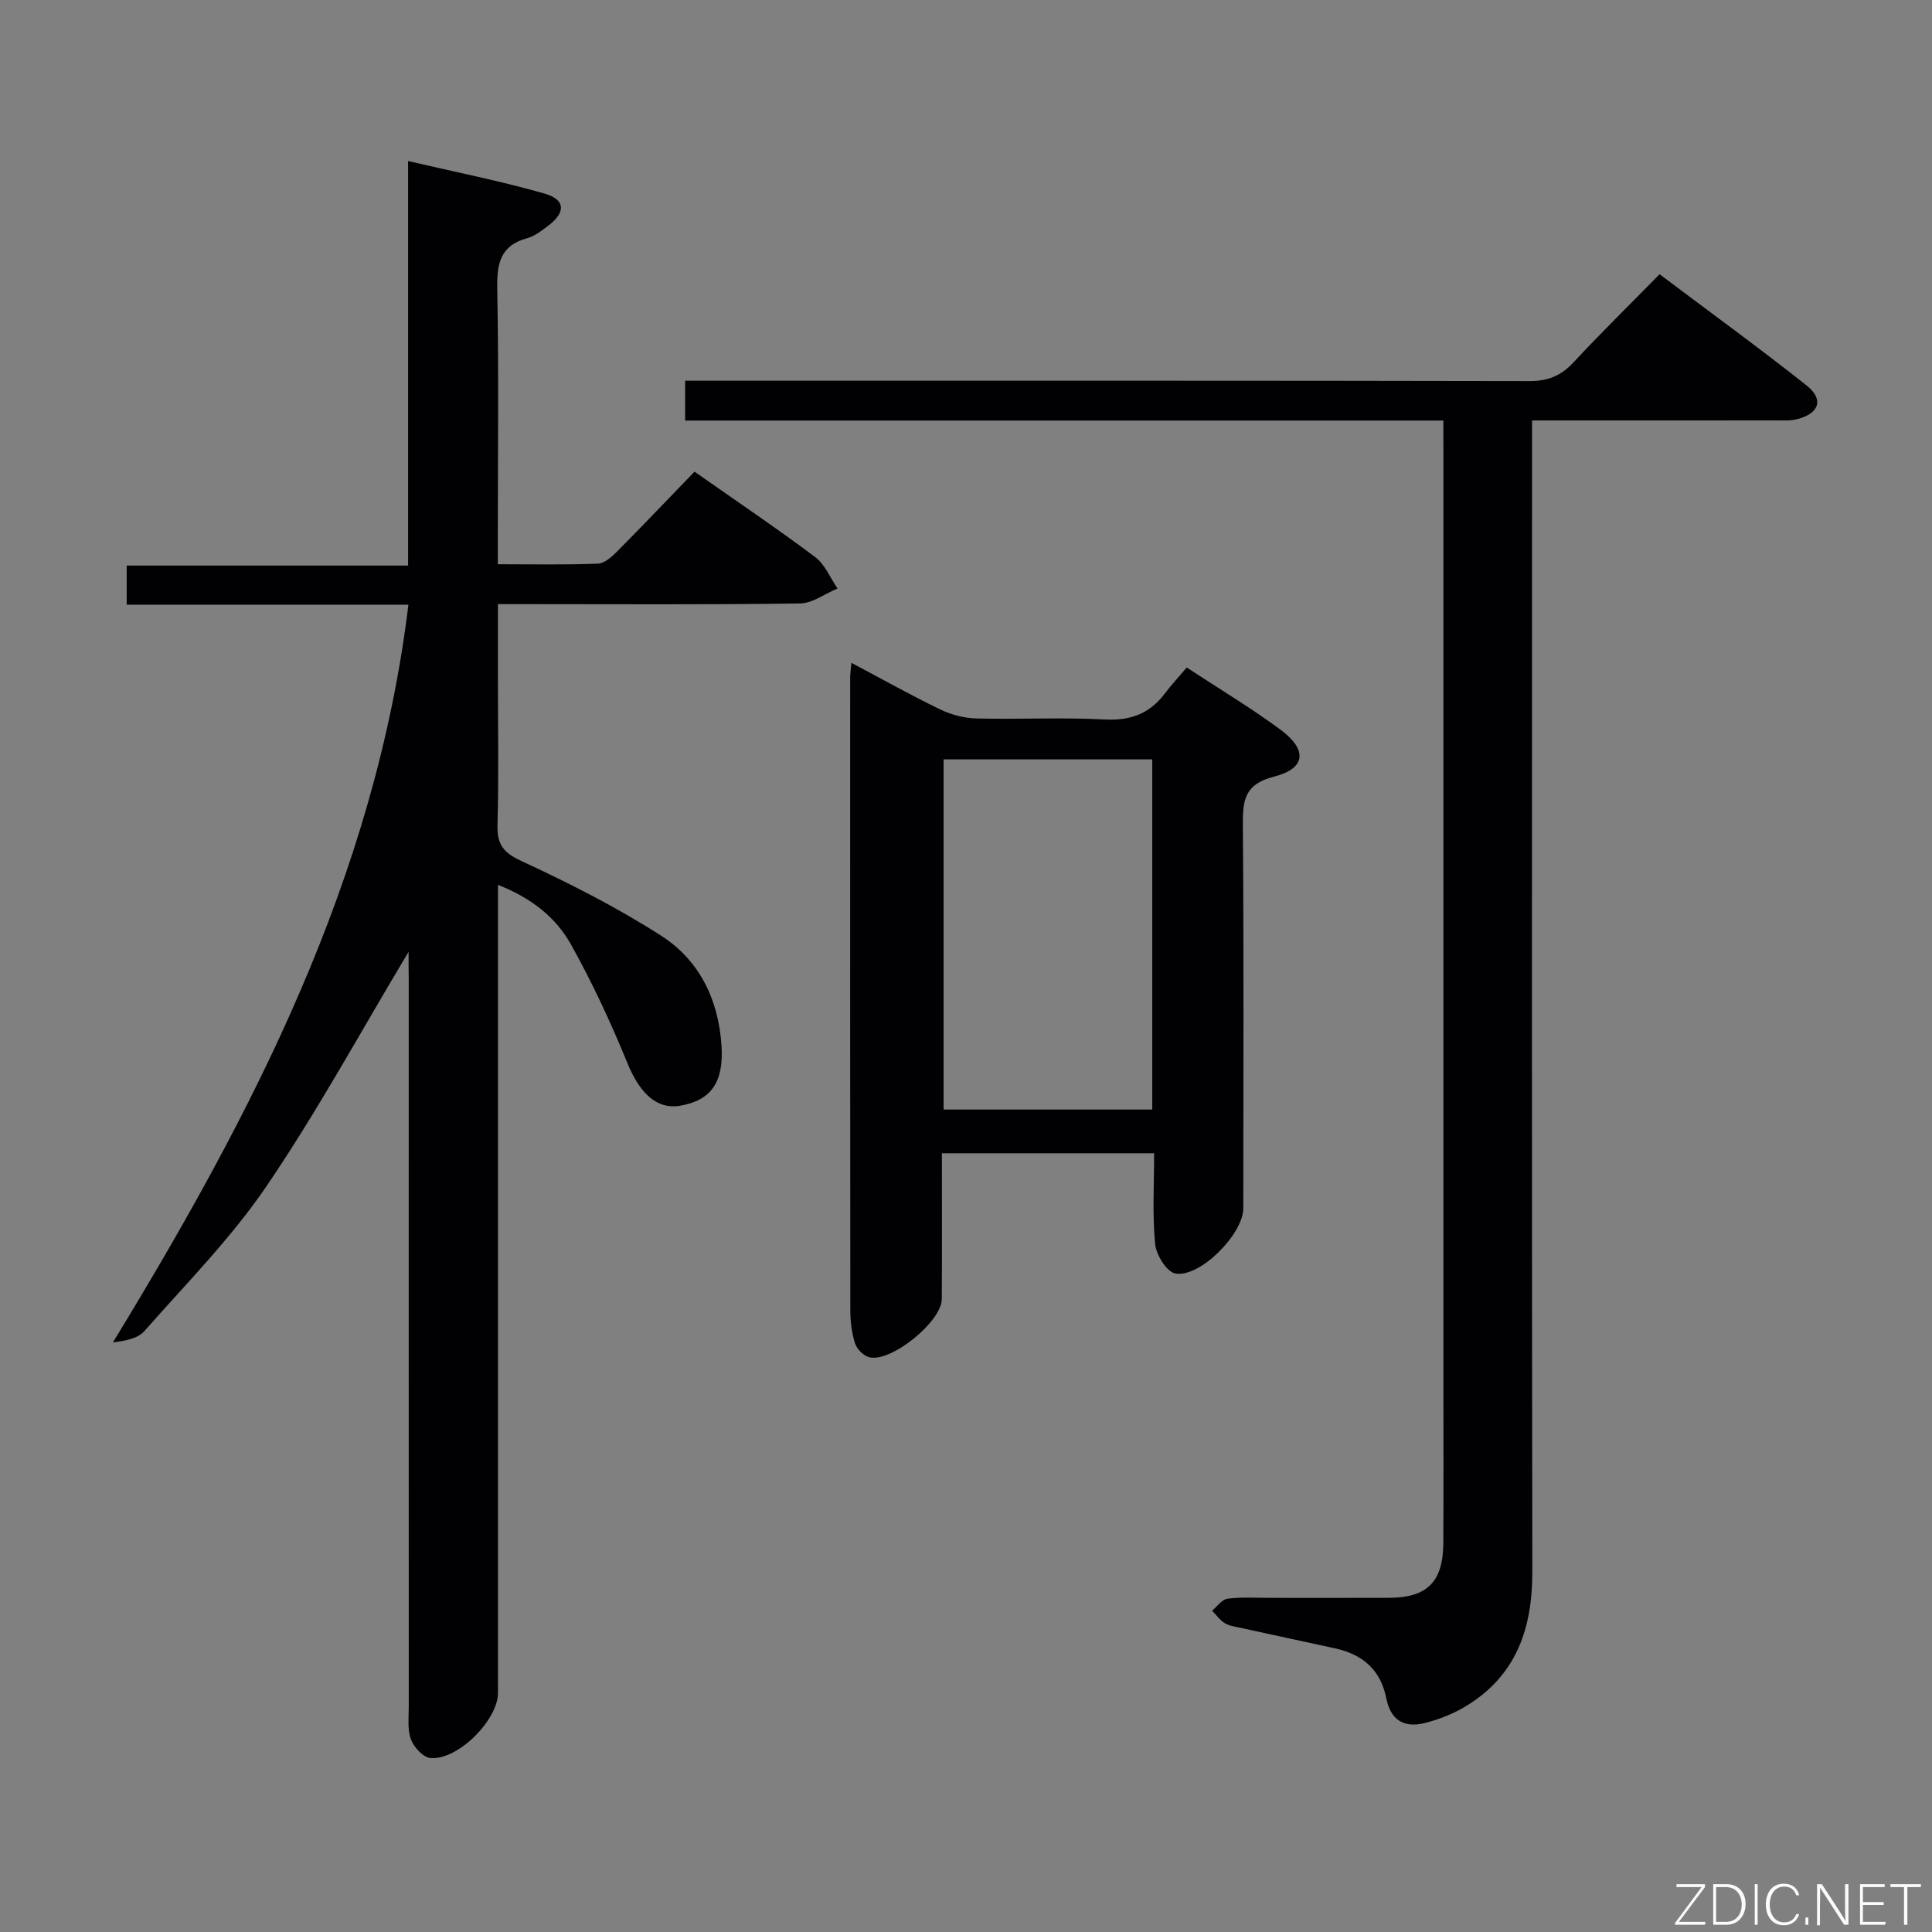 <svg enable-background="new 0 0 400 400" viewBox="0 0 400 400" xmlns="http://www.w3.org/2000/svg"><rect x="0" y="0" width="400" height="400" fill="#808080" stroke="none"/><path d="m84.59 197.07c-9.83 16.39-18.82 32.92-29.34 48.41-7.33 10.8-16.68 20.25-25.35 30.1-1.36 1.55-3.94 2.03-6.52 2.35 28.97-47.5 54.26-96.03 61.18-152.74-19.71 0-38.91 0-58.33 0 0-2.91 0-5.2 0-8.09h58.26c0-27.98 0-55.37 0-83.76 9.99 2.33 19.2 4.15 28.2 6.72 4.42 1.26 4.49 3.92.78 6.7-1.33.99-2.73 2.12-4.27 2.54-5.62 1.5-6.35 5.24-6.25 10.46.33 16.99.12 33.99.12 50.99v6.07c7.17 0 13.94.14 20.71-.12 1.38-.05 2.91-1.44 4.02-2.56 5.39-5.43 10.66-10.97 15.99-16.49 8.75 6.14 17.01 11.71 24.97 17.67 2.03 1.52 3.12 4.31 4.64 6.52-2.59 1.08-5.17 3.06-7.78 3.1-18.82.27-37.66.14-56.48.14-1.8 0-3.6 0-6.05 0v15.21c0 10.16.19 20.33-.09 30.49-.11 4.04 1.17 5.73 4.99 7.5 9.89 4.58 19.7 9.56 28.87 15.43 7.93 5.07 11.9 13.22 12.52 22.78.49 7.51-2.1 11.3-8.51 12.43-4.9.86-8.43-2.59-10.96-8.79-3.44-8.41-7.29-16.71-11.72-24.63-3.1-5.53-8.1-9.55-15.09-12.3v6.34 160.96c0 5.63-8.35 14.01-14 13.48-1.5-.14-3.44-2.26-4.03-3.89-.76-2.09-.43-4.6-.44-6.93-.02-50.15-.01-100.31-.01-150.46-.03-1.95-.03-3.89-.03-5.63z" fill="#010103"/><path d="m298.83 87.07c-52.61 0-104.68 0-156.98 0 0-2.85 0-5.14 0-8.25h6.28c56.17 0 112.33-.04 168.5.08 3.83.01 6.54-1.07 9.12-3.85 5.67-6.09 11.62-11.93 17.85-18.27 10.34 7.78 20.55 15.2 30.43 23.02 3.65 2.89 2.63 5.83-1.97 6.99-1.42.36-2.98.25-4.47.25-14.83.02-29.67.01-44.5.01-1.78 0-3.57 0-5.9 0v6.92c0 77.17-.06 154.33.06 231.5.02 11.85-3.41 21.62-13.96 27.9-2.52 1.5-5.38 2.62-8.23 3.35-4.4 1.13-7.16-.65-8.03-5.06-1.19-5.99-4.94-9.14-10.64-10.39-6.49-1.42-12.99-2.8-19.48-4.23-1.14-.25-2.38-.4-3.33-.98-1.02-.62-1.76-1.7-2.63-2.59 1.06-.87 2.05-2.34 3.2-2.48 2.96-.37 5.98-.17 8.98-.17 8.17-.01 16.33.03 24.5-.01 7.86-.04 11.15-3.32 11.19-11.32.07-11.5.02-23 .02-34.5 0-63.83 0-127.66 0-191.5-.01-1.94-.01-3.9-.01-6.42z" fill="#010103"/><path d="m245.71 138.2c7.05 4.64 13.47 8.47 19.45 12.91 5.59 4.16 5.19 8.01-1.38 9.68-6.05 1.54-6.5 4.8-6.46 9.92.21 26.49.1 52.98.09 79.47 0 5.29-8.98 14.43-14.09 13.48-1.77-.33-3.96-3.88-4.17-6.13-.58-6.09-.2-12.27-.2-18.76-14.77 0-29.16 0-43.94 0 0 10.24.04 20.22-.02 30.19-.03 4.67-10.55 13.2-15.03 12.04-1.18-.3-2.56-1.69-2.93-2.87-.7-2.18-.98-4.57-.98-6.88-.05-43.65-.04-87.3-.03-130.94 0-.79.12-1.58.25-3.08 6.39 3.39 12.29 6.7 18.37 9.64 2.29 1.11 4.99 1.82 7.53 1.88 8.82.22 17.68-.26 26.48.21 5.34.29 9.33-1.17 12.5-5.35 1.29-1.73 2.77-3.32 4.56-5.41zm-50.35 19.02v72.5h43.2c0-24.3 0-48.32 0-72.5-14.51 0-28.63 0-43.2 0z" fill="#010103"/><g fill="#fbfcfa"><path d="m346.9 398 5.4-7.3h-5.2v-.6h5.9v.6l-5.4 7.2h5.5l-.1.6h-6.2v-.5z"/><path d="m354.7 390.1h2.8c2.3 0 3.9 1.6 3.9 4.1s-1.6 4.3-3.9 4.3h-2.8zm.6 7.8h2c2.2 0 3.3-1.6 3.3-3.6 0-1.8-1-3.6-3.3-3.6h-2z"/><path d="m363.9 390.1v8.4h-.6v-8.4h1.6z"/><path d="m372.5 396.3c-.4 1.3-1.4 2.3-3.2 2.3-2.4 0-3.7-1.9-3.7-4.3 0-2.3 1.2-4.3 3.7-4.3 1.8 0 2.9 1 3.2 2.4h-.6c-.4-1.1-1.1-1.8-2.5-1.8-2.1 0-3 1.9-3 3.7s.9 3.7 3 3.7c1.4 0 2.1-.7 2.5-1.7z"/><path d="m373.8 398.5v-1.5h.6v1.5z"/><path d="m376.2 398.5v-8.4h1c1.3 2 4.4 6.7 4.9 7.6-.1-1.2-.1-2.4-.1-3.8v-3.8h.7v8.4h-.9c-1.2-1.9-4.4-6.8-5-7.7.1 1.1 0 2.3 0 3.9v3.9h-.6z"/><path d="m390 394.4h-4.3v3.5h4.7l-.1.6h-5.2v-8.4h5.1v.6h-4.5v3.1h4.3z"/><path d="m394.2 390.7h-2.8v-.6h6.3v.6h-2.8v7.8h-.7z"/></g></svg>